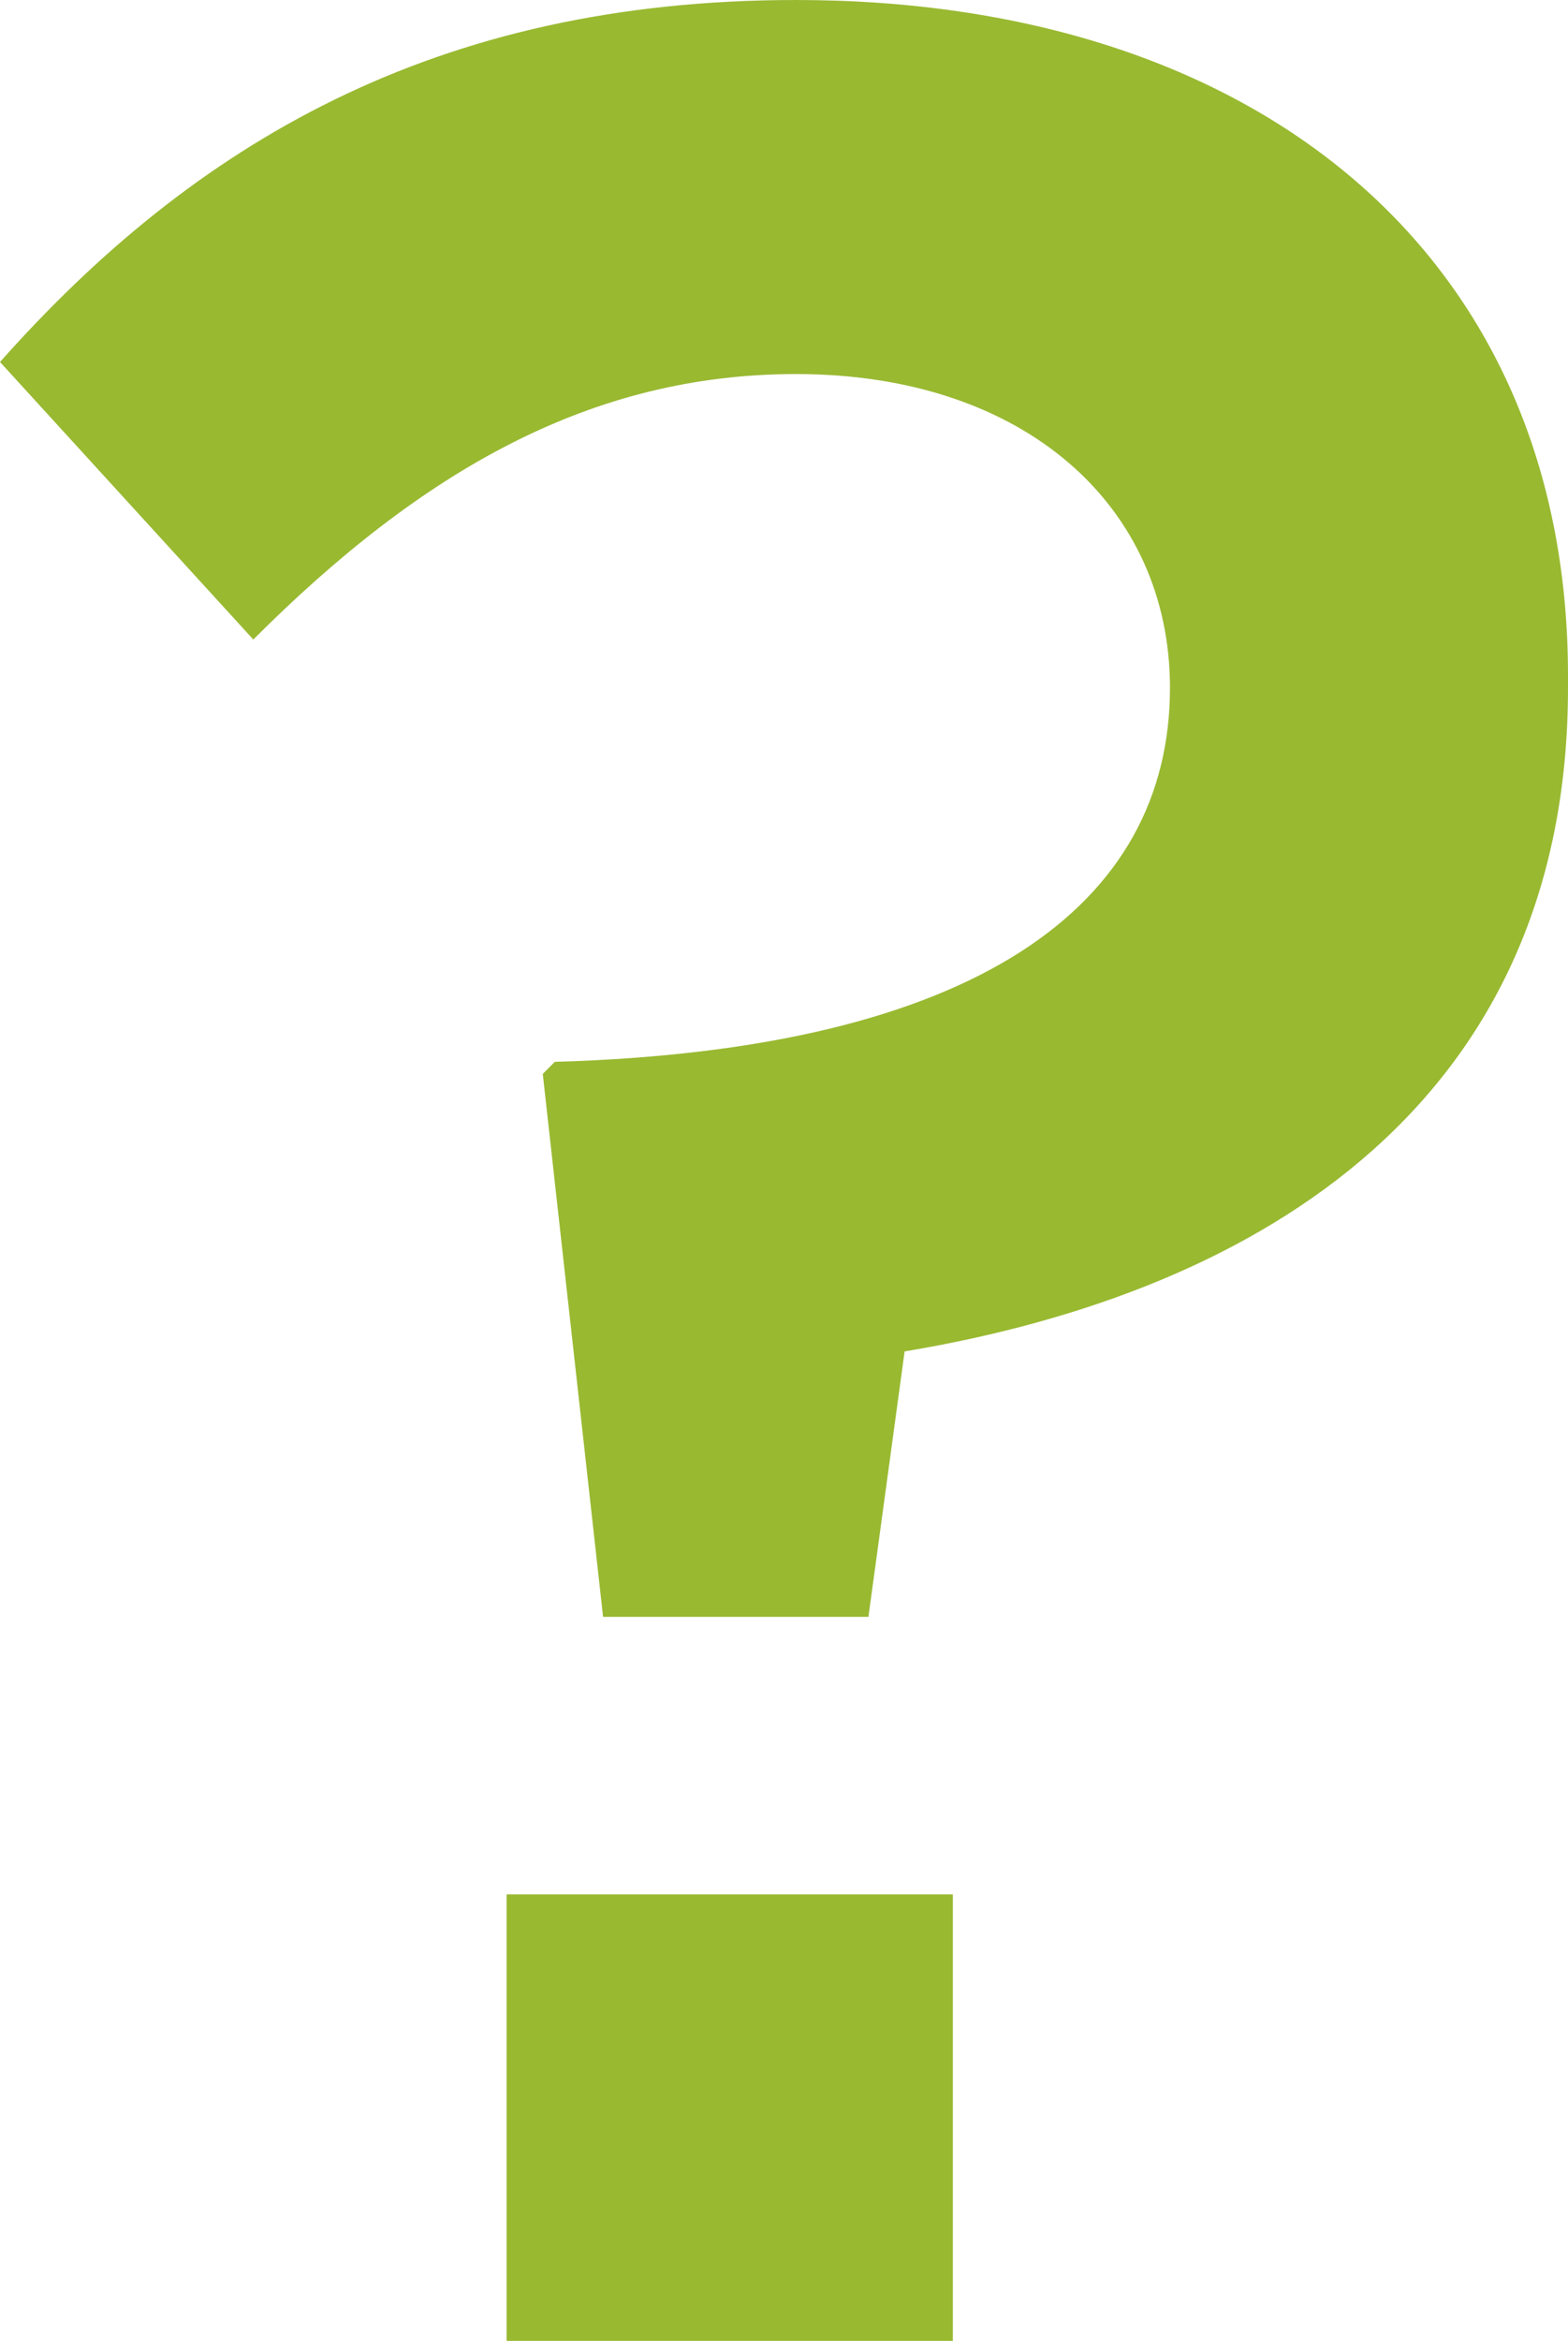<svg xmlns="http://www.w3.org/2000/svg" viewBox="6 -2.7 13 19.4" enable-background="new 6 -2.7 13 19.4"><path fill="#99B931" d="M10.5 6.2l.1-.1c3.5-.1 5.1-1.3 5.1-3.1 0-1.5-1.2-2.6-3.1-2.6-1.7 0-3.1.8-4.5 2.2l-2.1-2.3c1.6-1.8 3.6-3 6.6-3 3.8 0 6.4 2.1 6.4 5.6v.1c0 3.4-2.5 5-5.5 5.5l-.3 2.2h-2.2l-.5-4.5zm-.3 6.8h3.7v3.7h-3.7v-3.7z"/></svg>